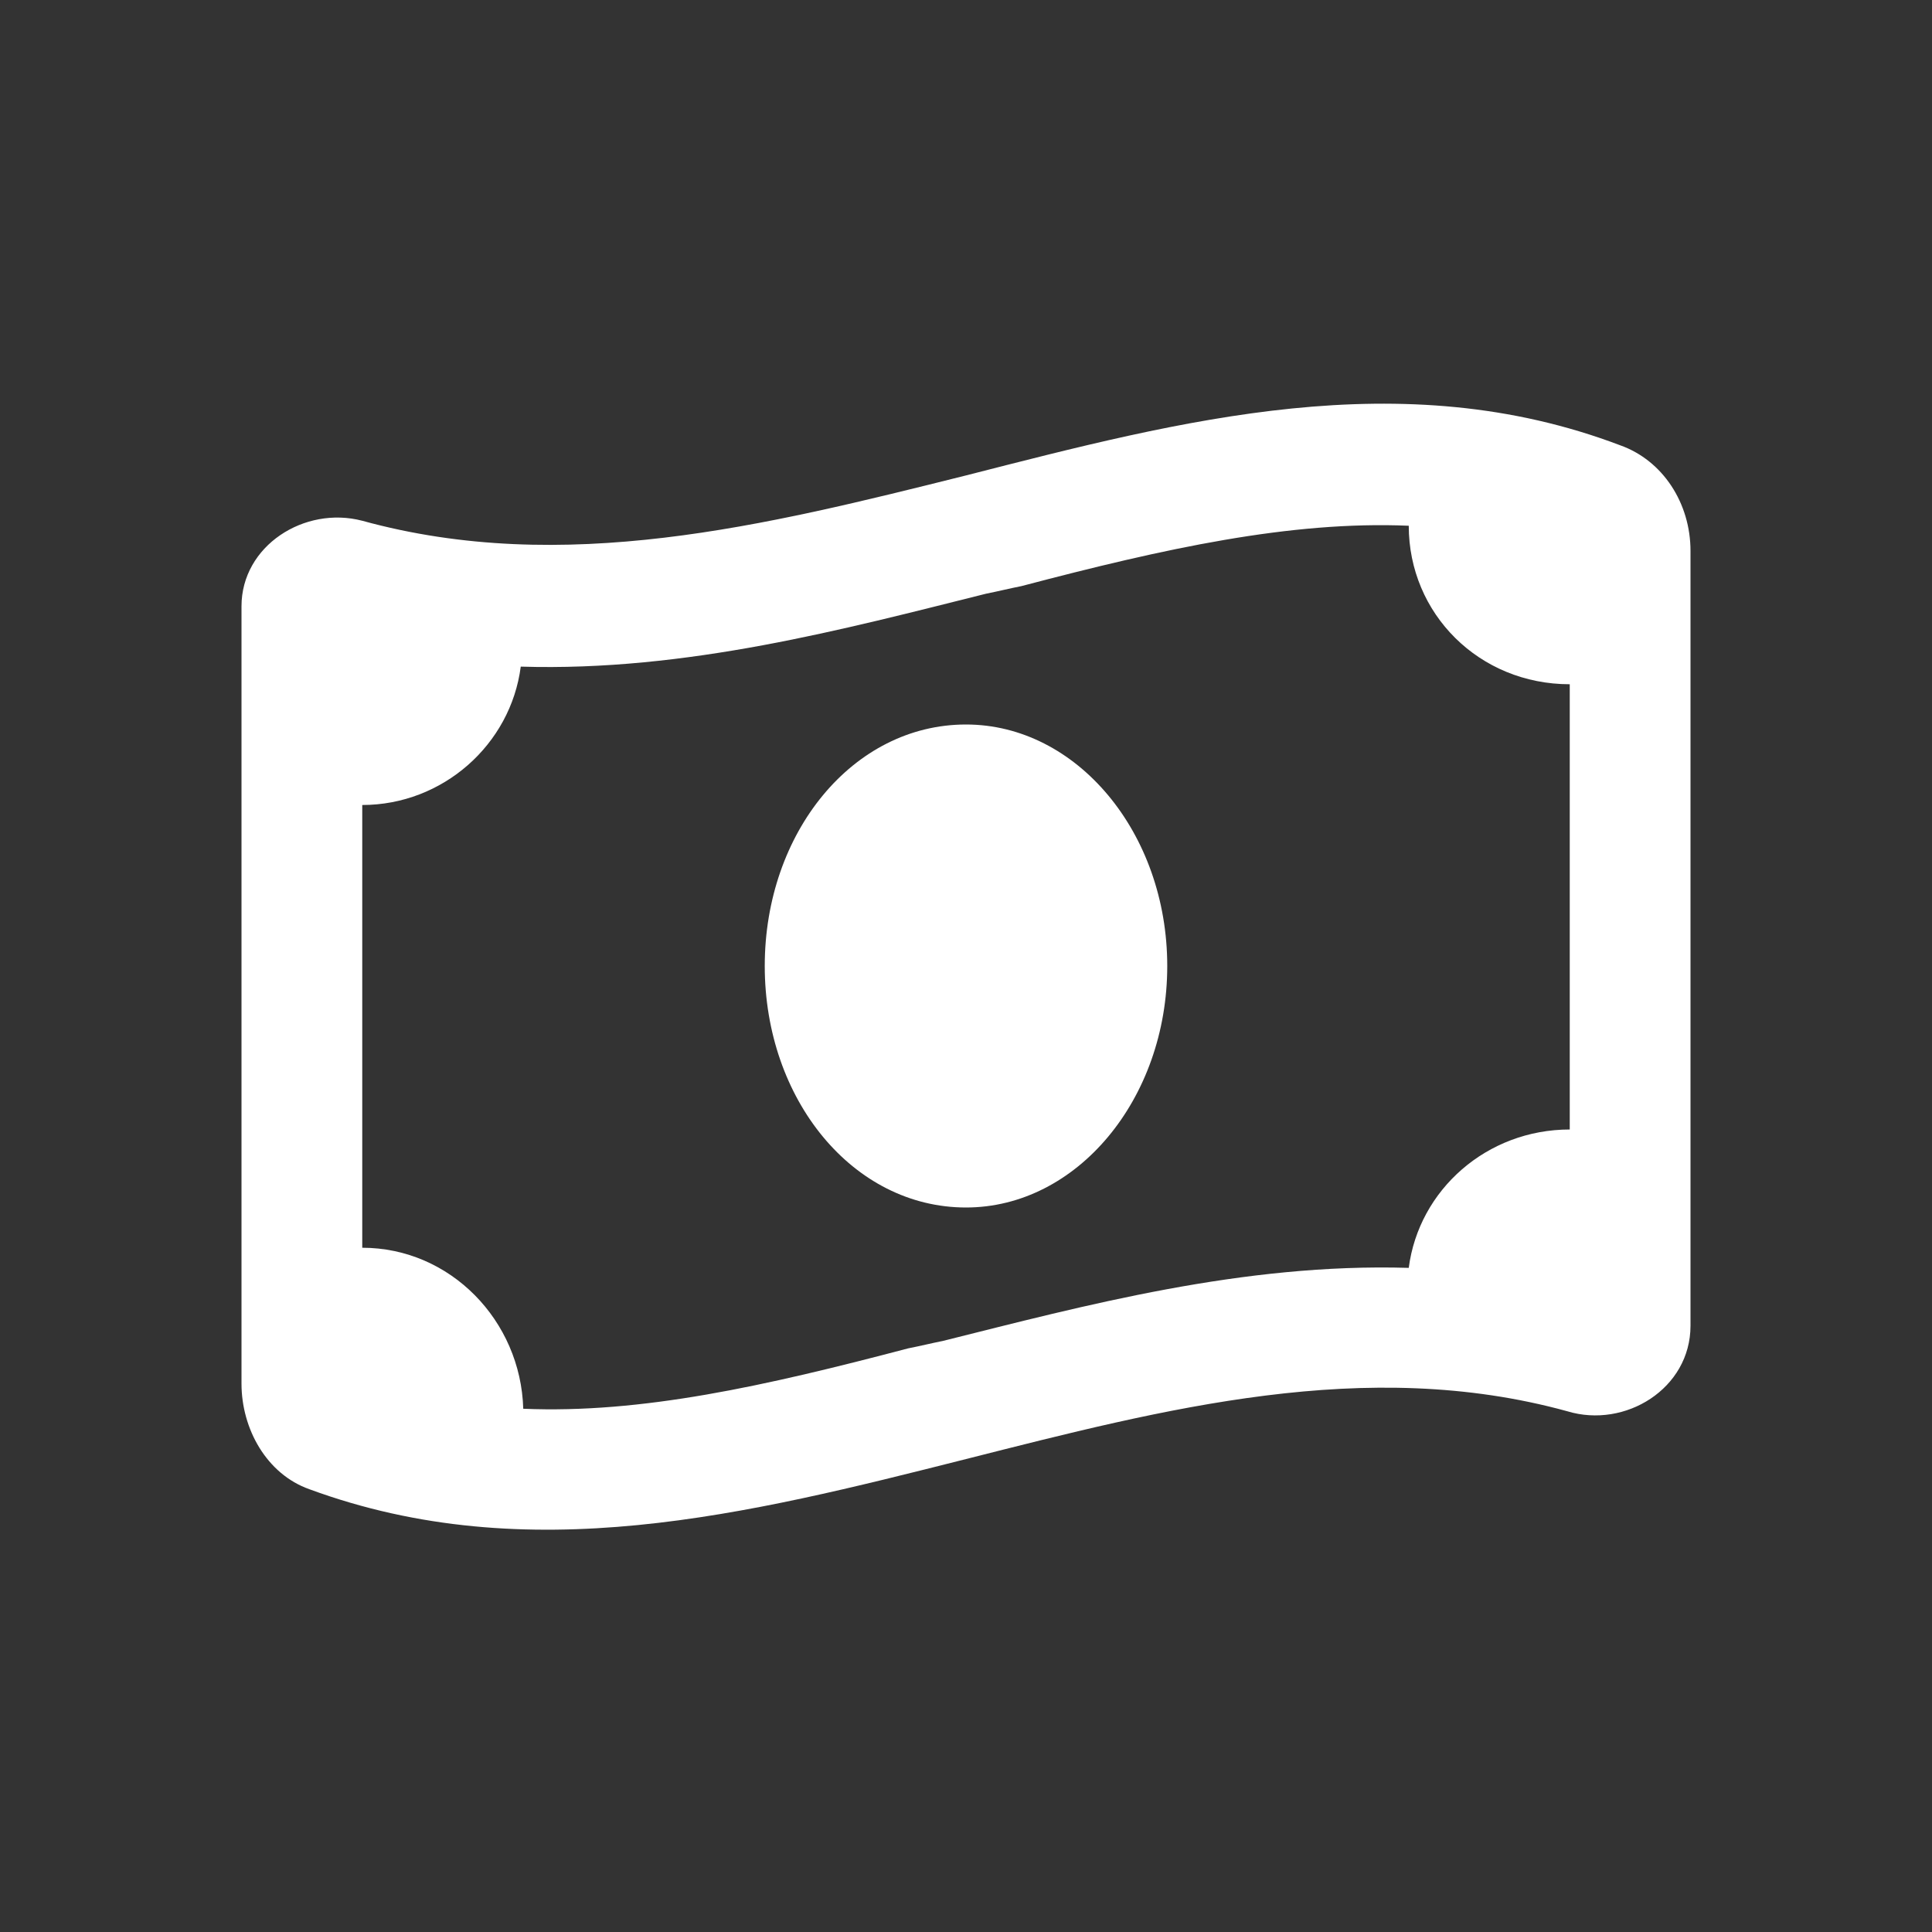 <svg width="24" height="24" viewBox="0 0 24 24" fill="none" xmlns="http://www.w3.org/2000/svg">
<rect x="0" y="0" width="24" height="24" fill="#333333" stroke="none"/>
<path d="M11.281 16.75C11.438 16.719 11.562 16.688 11.719 16.656C13.469 16.219 15.438 15.688 17.5 15.75C17.625 14.781 18.469 14.031 19.5 14.031V8.5C18.375 8.5 17.5 7.625 17.5 6.531C16.031 6.469 14.469 6.812 12.688 7.281C12.531 7.312 12.406 7.344 12.25 7.375C10.5 7.812 8.531 8.344 6.469 8.281C6.344 9.25 5.5 10 4.5 10V15.5C5.594 15.5 6.469 16.406 6.5 17.5C7.969 17.562 9.5 17.219 11.281 16.75ZM3 17.188V7.531C3 6.781 3.781 6.281 4.5 6.469C7 7.156 9.5 6.531 12 5.906C14.688 5.219 17.406 4.5 20.125 5.531C20.656 5.719 21 6.25 21 6.844V16.469C21 17.25 20.188 17.75 19.469 17.531C16.969 16.844 14.469 17.5 12 18.125C9.281 18.812 6.562 19.5 3.844 18.5C3.312 18.312 3 17.75 3 17.188ZM12 15C10.594 15 9.5 13.656 9.5 12C9.5 10.344 10.594 9 12 9C13.375 9 14.5 10.344 14.5 12C14.5 13.656 13.375 15 12 15Z" fill="white"/>
</svg>
